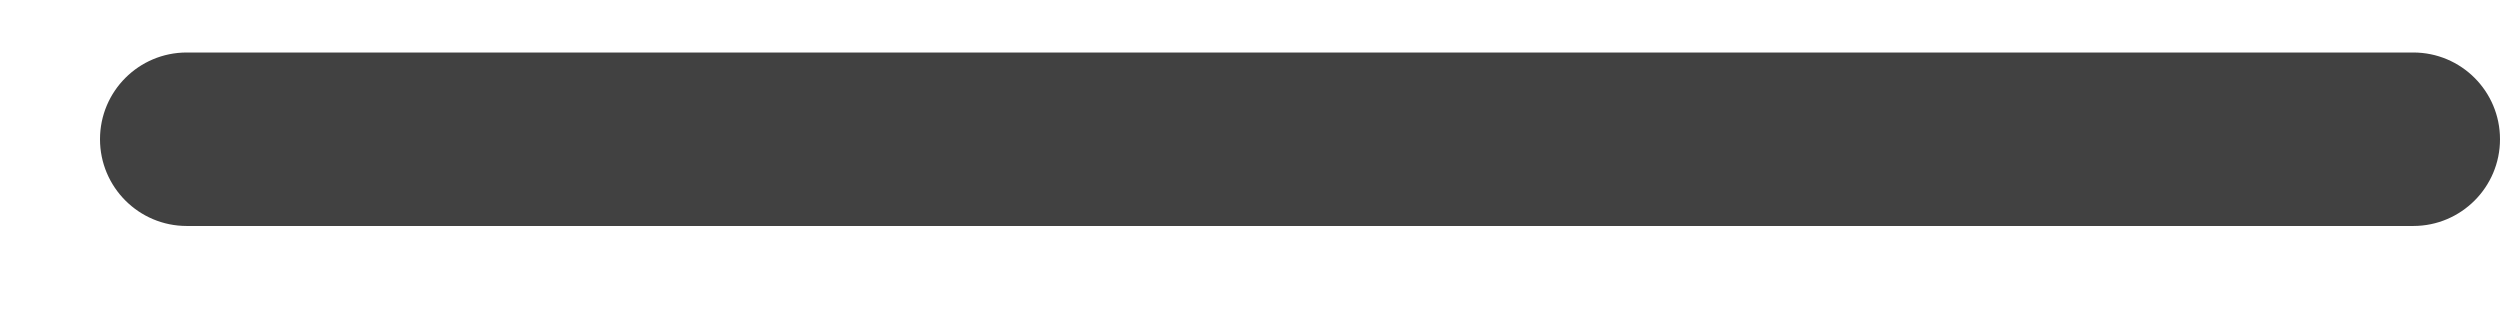 <svg width="23" height="3" viewBox="0 0 23 3" fill="none" xmlns="http://www.w3.org/2000/svg">
<path d="M22.202 0.483H1.718C1.277 0.483 0.92 0.84 0.92 1.281C0.92 1.721 1.277 2.079 1.718 2.079H22.202C22.643 2.079 23 1.721 23 1.281C23 0.84 22.643 0.483 22.202 0.483Z" fill="#414141"/>
</svg>

